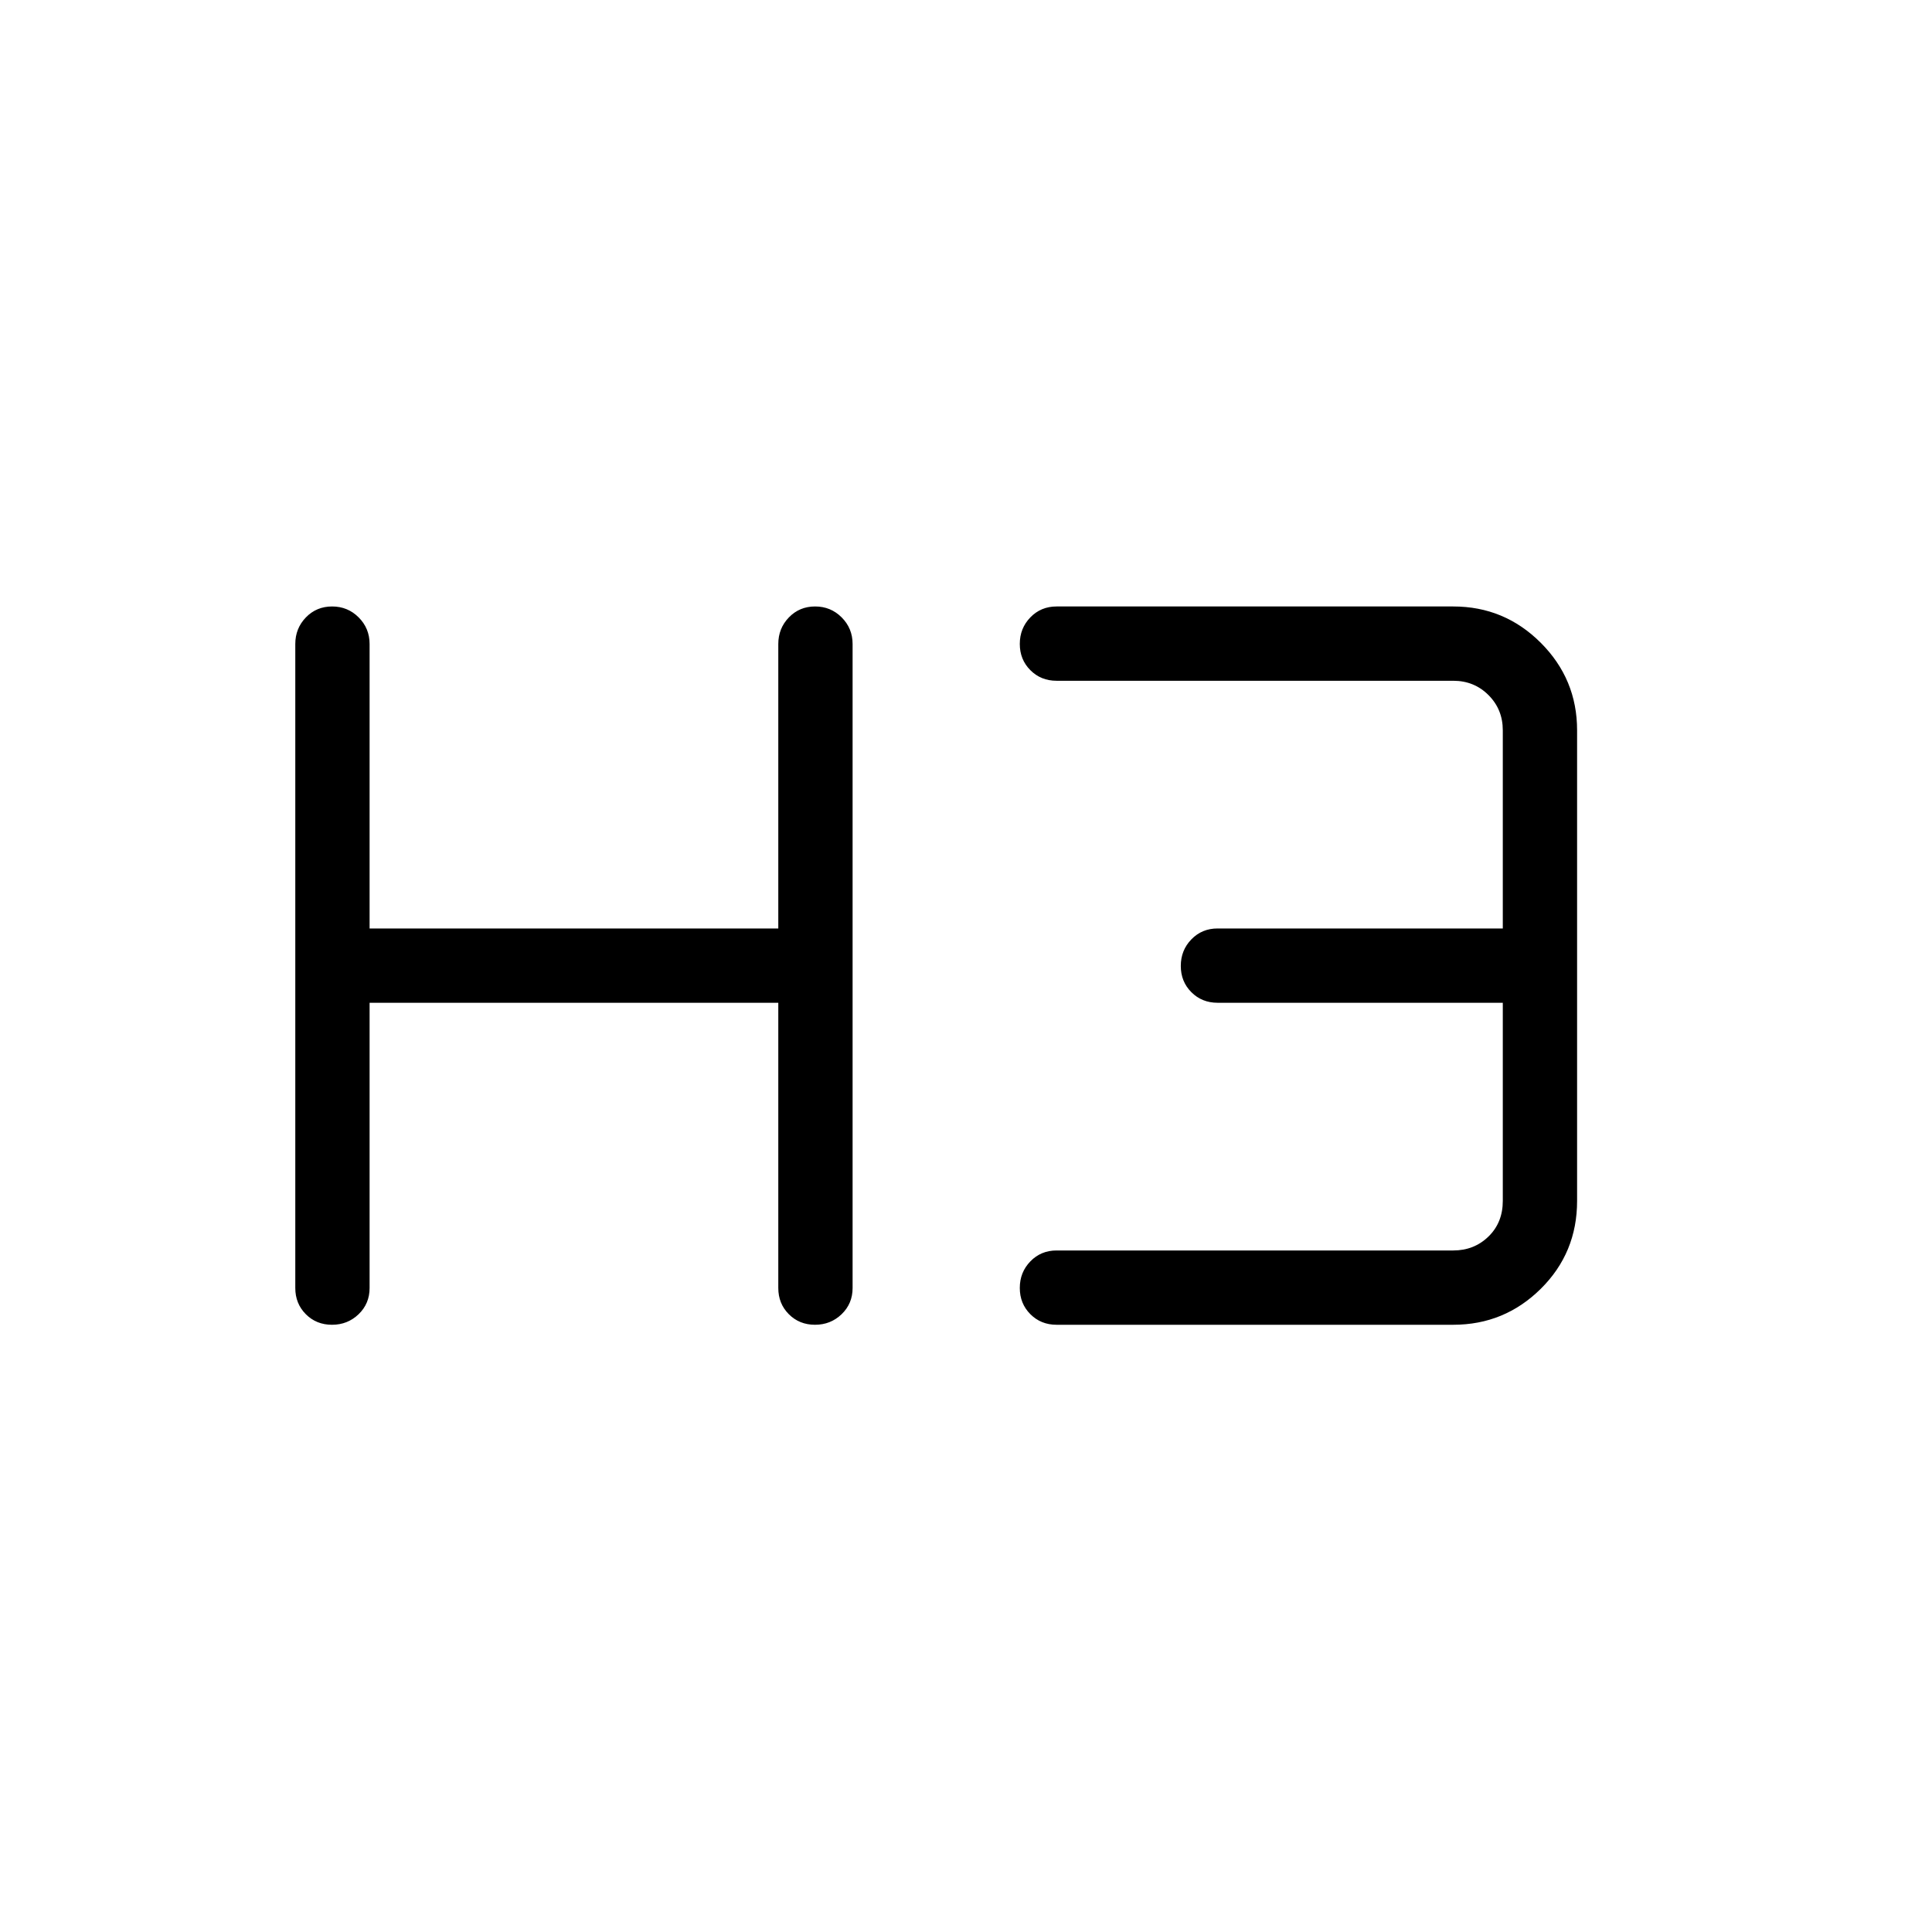 <svg xmlns="http://www.w3.org/2000/svg" height="24" viewBox="0 -960 960 960" width="24"><path d="M164.97-301.73q-7.78 0-13.01-5.25-5.23-5.25-5.23-13.02v-320q0-7.77 5.26-13.21 5.26-5.44 13.04-5.44 7.78 0 13.2 5.44 5.42 5.44 5.42 13.21v141.35h203.08V-640q0-7.77 5.26-13.21 5.26-5.44 13.04-5.44 7.78 0 13.2 5.44 5.42 5.44 5.42 13.21v320q0 7.77-5.45 13.02t-13.23 5.25q-7.78 0-13.01-5.25-5.23-5.25-5.23-13.02v-141.73H183.65V-320q0 7.77-5.45 13.02t-13.23 5.25Zm360.03 0q-7.77 0-13.02-5.26t-5.25-13.04q0-7.78 5.25-13.2 5.25-5.42 13.02-5.42h197.12q10.38 0 17.5-6.93 7.11-6.92 7.11-17.69v-98.46H605q-7.77 0-13.02-5.26t-5.25-13.04q0-7.78 5.25-13.2 5.25-5.42 13.02-5.42h141.73v-98.47q0-10.38-7.11-17.5-7.12-7.11-17.5-7.11H525q-7.77 0-13.02-5.26t-5.25-13.04q0-7.78 5.25-13.2 5.25-5.42 13.02-5.42h197.12q25.42 0 43.48 18.05 18.05 18.06 18.05 43.48v233.85q0 25.81-18.05 43.67-18.06 17.87-43.48 17.87H525Z"/></svg>